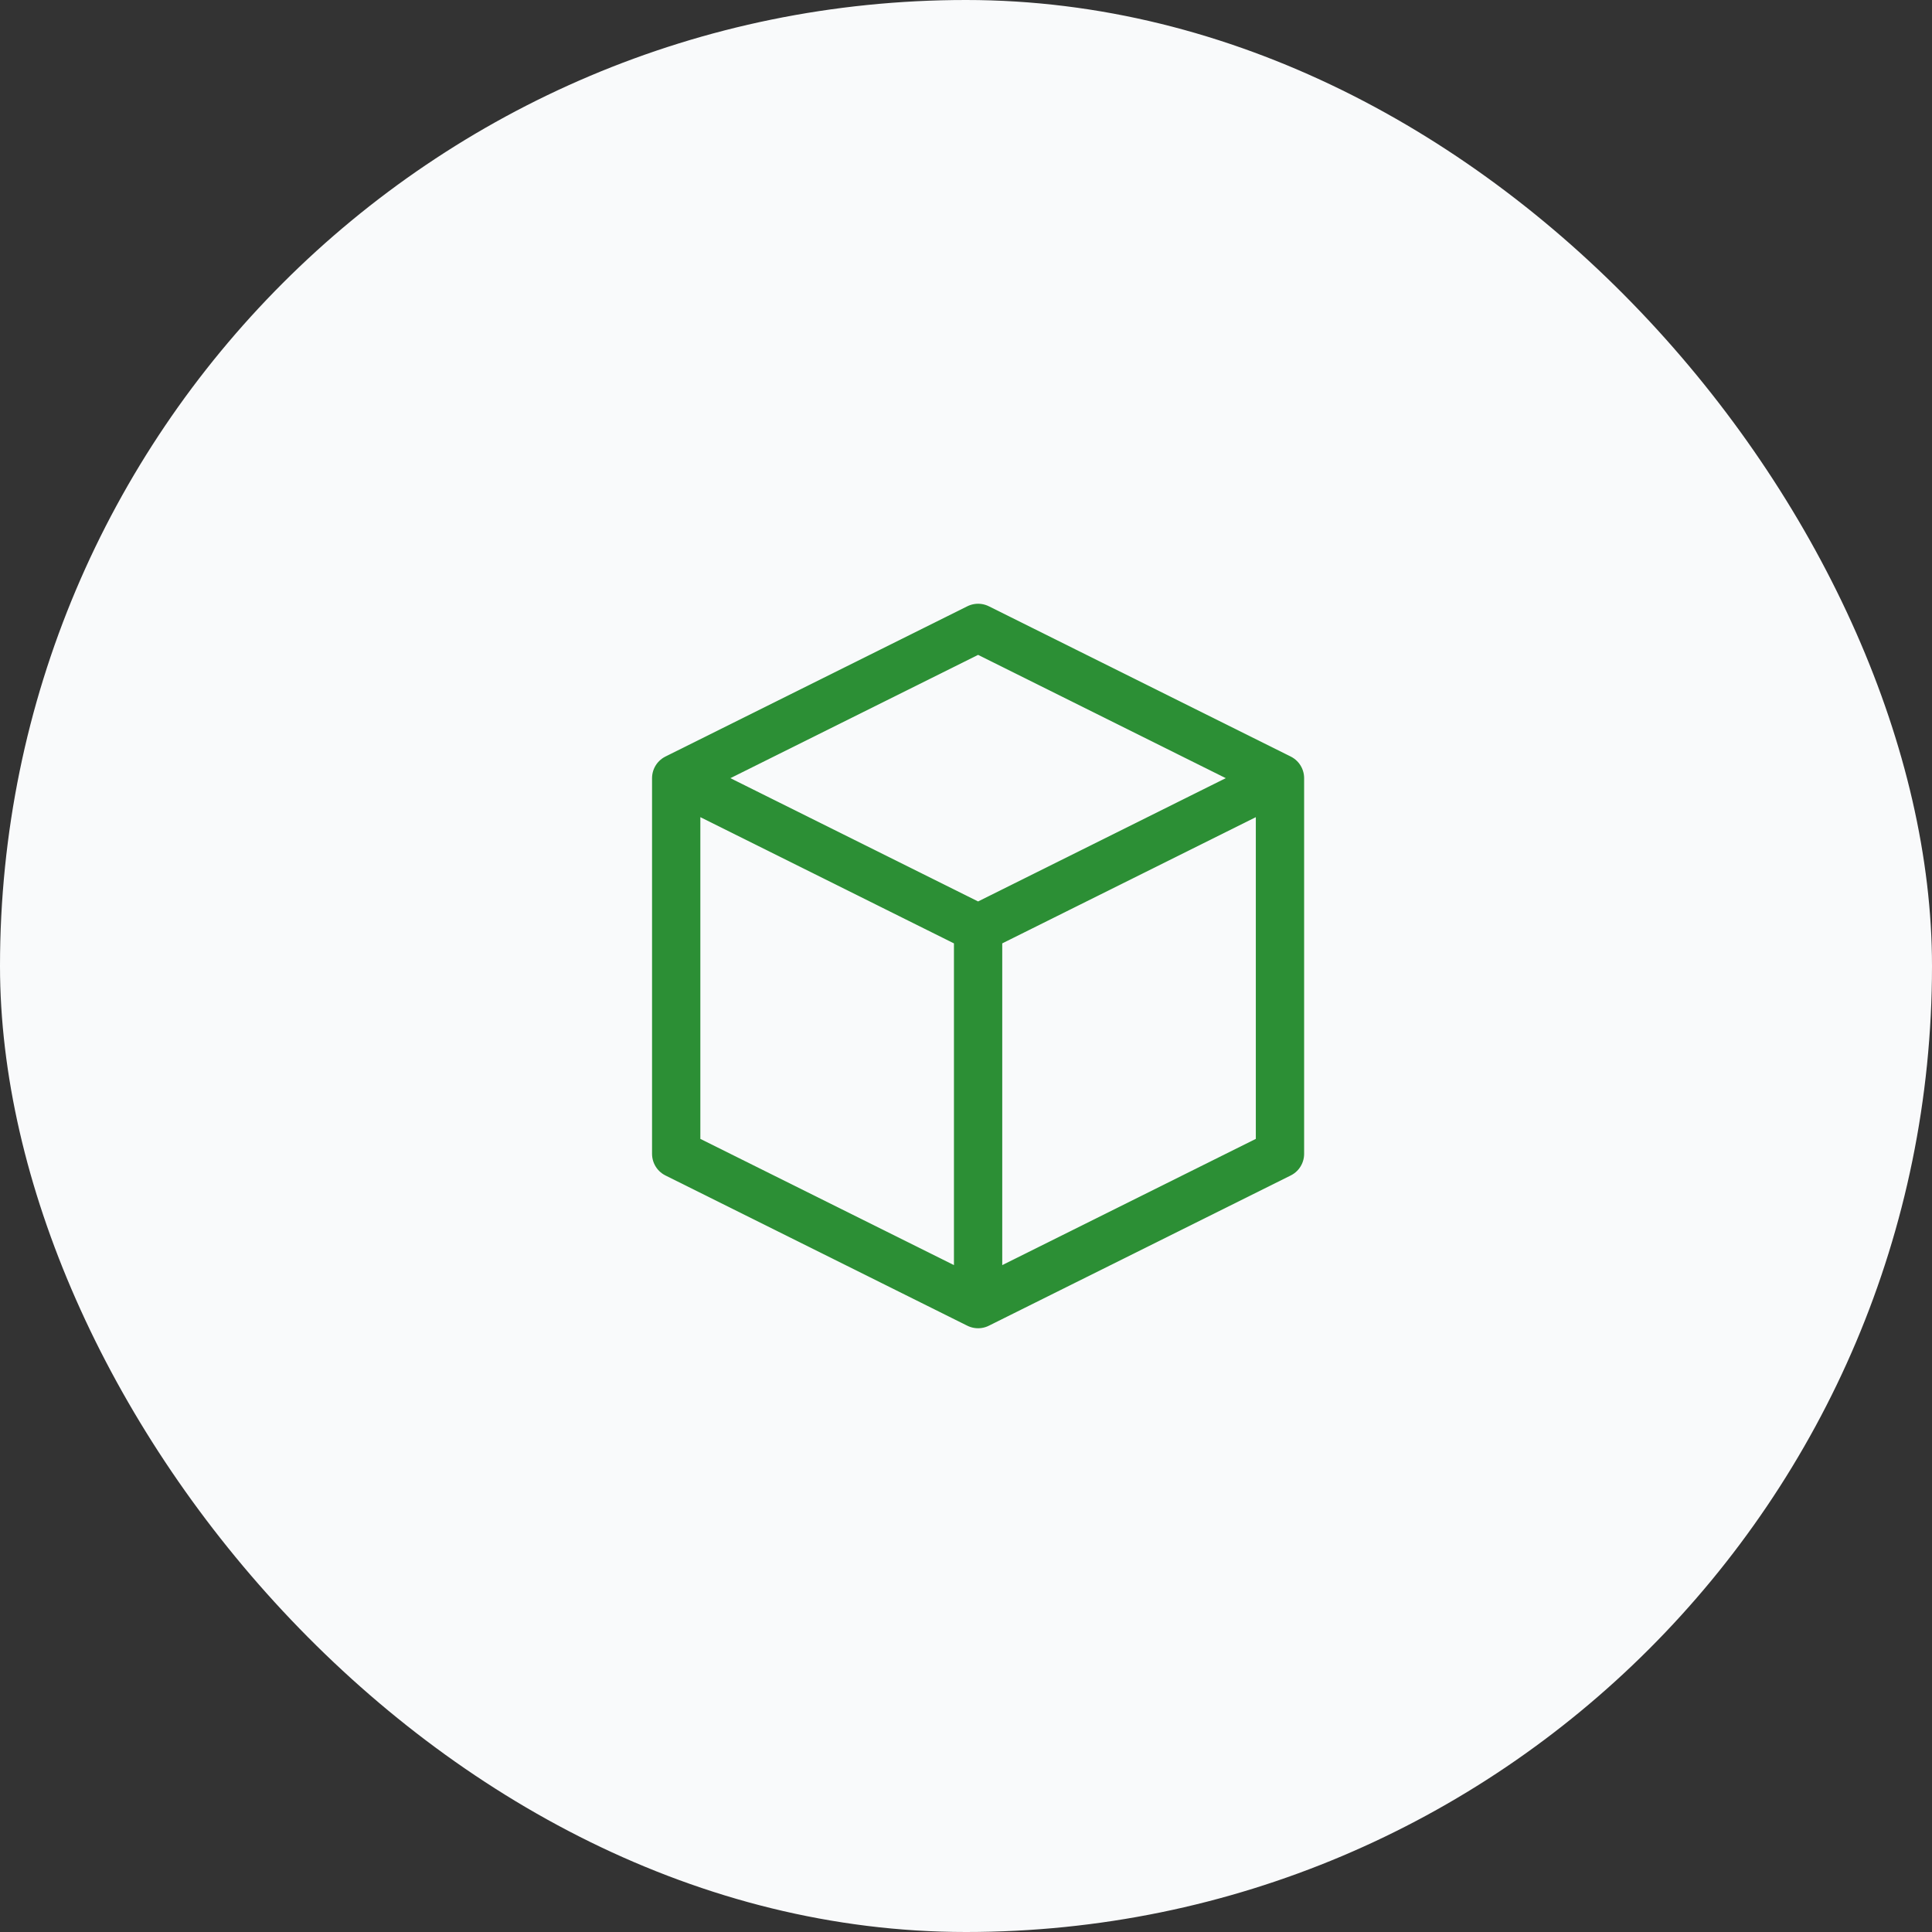 <svg width="80" height="80" viewBox="0 0 80 80" fill="none" xmlns="http://www.w3.org/2000/svg">
<rect x="0" y="0" width="80" height="80" fill="#333333" stroke="none"/>
<rect x="0" width="80" height="80" rx="40" fill="#F9FAFB"/>
<path d="M53.001 32.222L40.501 26L28 32.222M53.001 32.222L40.501 38.444M53.001 32.222V47.778L40.501 54M28 32.222L40.501 38.444M28 32.222V47.778L40.501 54M40.501 38.444V54" stroke="#2C8F35" stroke-width="2" stroke-linecap="round" stroke-linejoin="round"/>
</svg>
